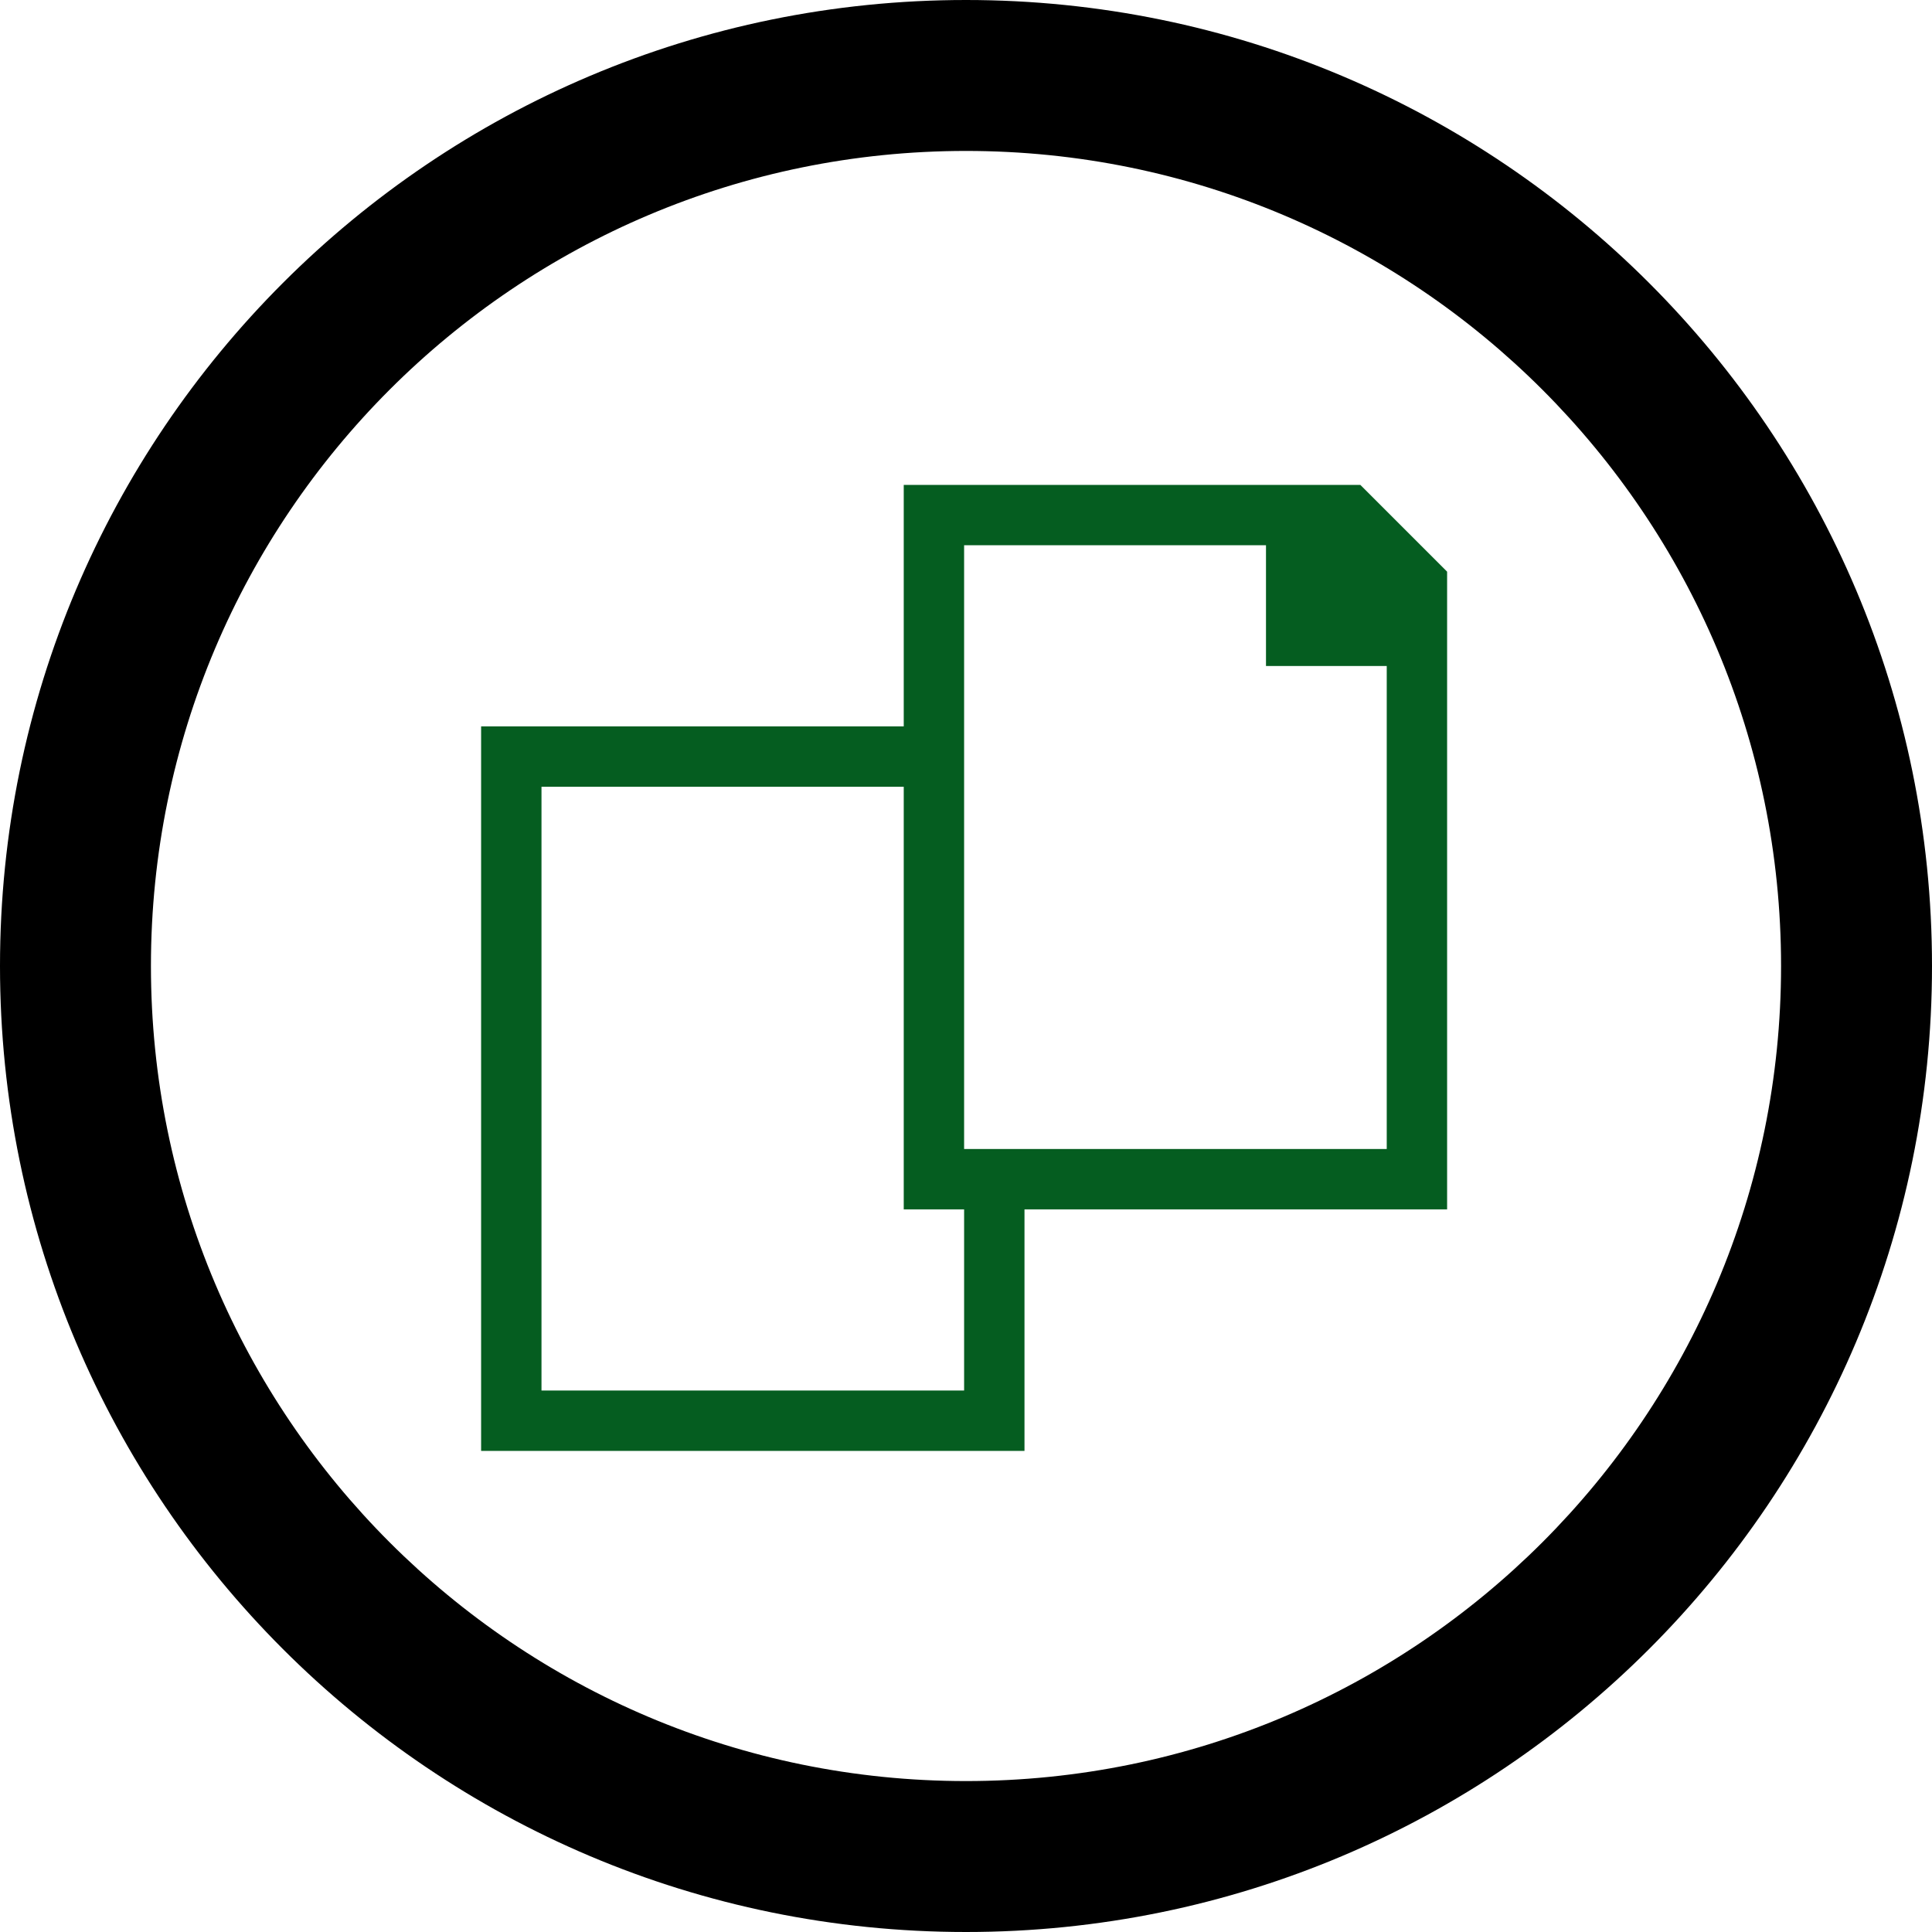 <svg width="64px" height="64px" class="copy-icon" fill="currentColor" version="1.1" xmlns="http://www.w3.org/2000/svg" xmlns:xlink="http://www.w3.org/1999/xlink" viewBox="0 0 512 512" enable-background="new 0 0 512 512" xml:space="preserve">
    <g stroke-width="0"/>
    <g stroke-linecap="round" stroke-linejoin="round"/>
    <g>
        <path d="M256,0C114.609,0,0,114.609,0,256s114.609,256,256,256s256-114.609,256-256S397.391,0,256,0z M256,472 c-119.297,0-216-96.703-216-216S136.703,40,256,40s216,96.703,216,216S375.297,472,256,472z"/>
        <path fill="#055D20" d="M360.5,128.5h-121v64h-112v192h144v-64h112v-169L360.5,128.5z M255.5,368.5h-112v-160h96v112h16V368.5z M367.5,304.5h-112 v-160h80v32h32V304.5z"/>
    </g>
</svg>
